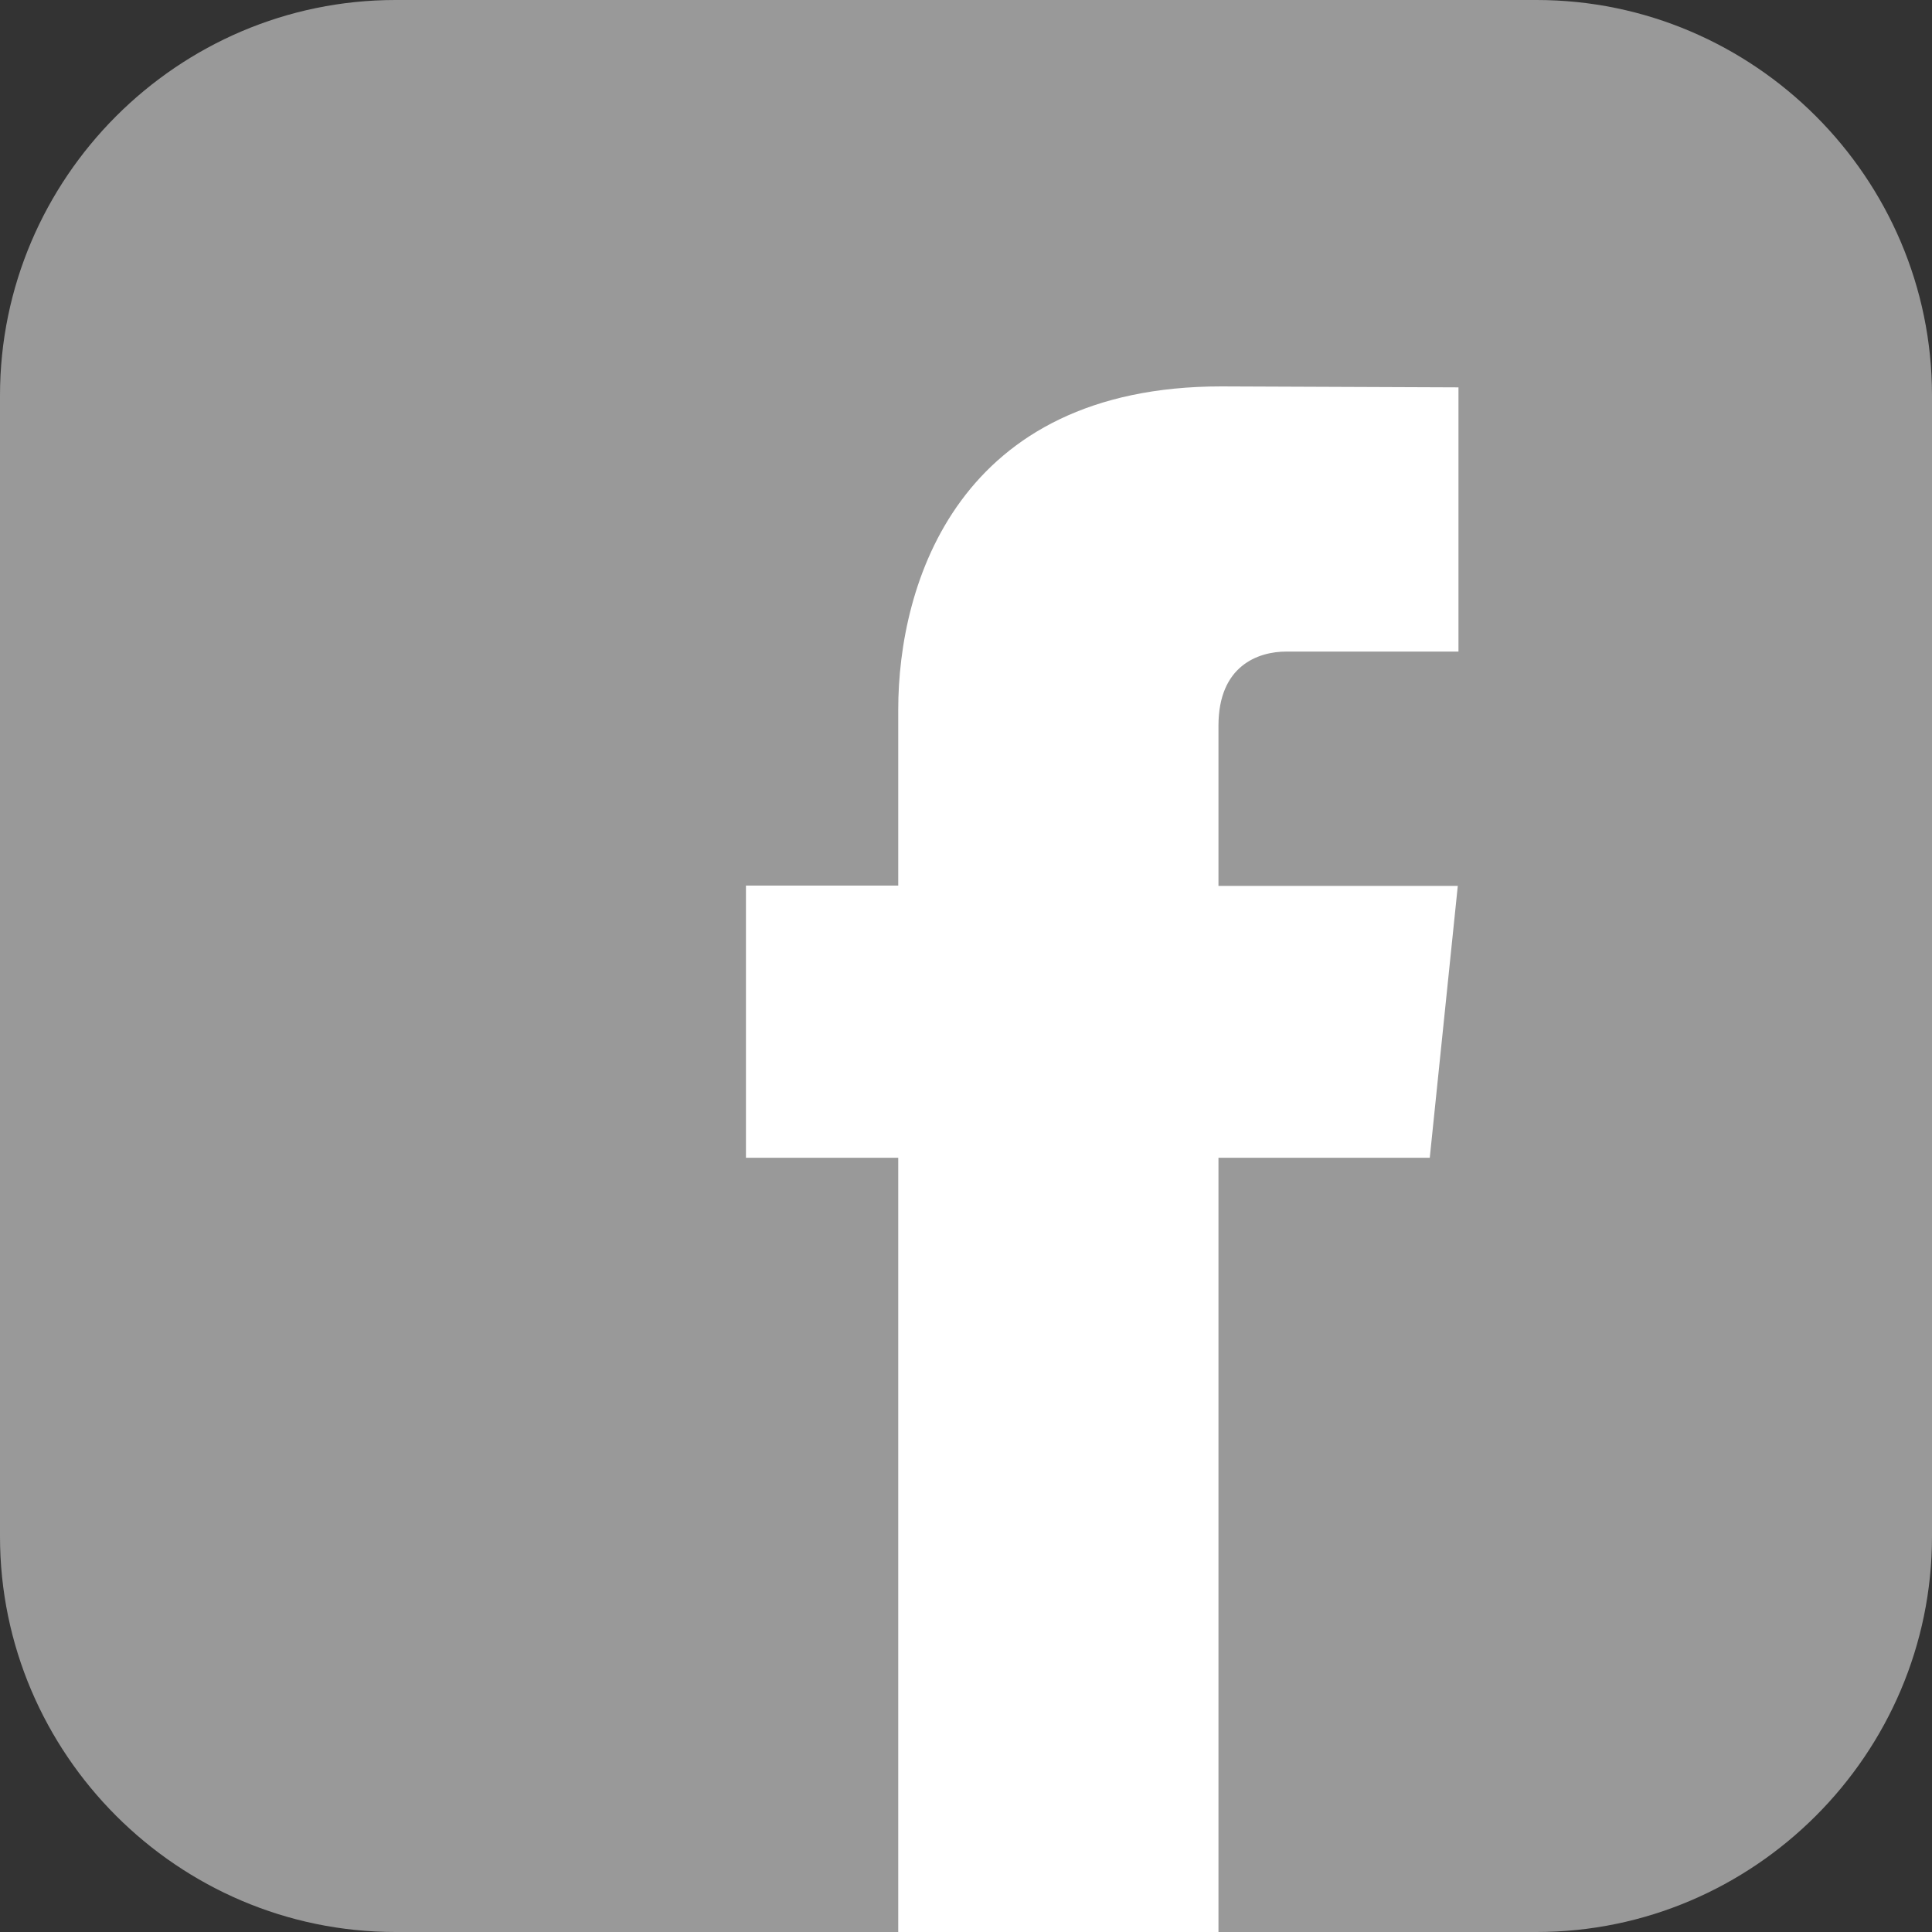 <svg xmlns="http://www.w3.org/2000/svg" width="40" height="40" viewBox="0 0 40 40">
    <rect x="0" y="0" width="40" height="40" fill="#333333" stroke="none"/>
    <g fill="none" fill-rule="evenodd">
        <g>
            <g>
                <path fill="#999" d="M8.187 0h23.626C36.316 0 40 3.684 40 8.187v23.626C40 36.316 36.316 40 31.813 40H8.187C3.684 40 0 36.316 0 31.813V8.187C0 3.684 3.684 0 8.187 0z" transform="translate(-32, -1226) translate(32, 1226)"/>
                <path fill="#FFF" fill-rule="nonzero" d="M29.603 23.97h-4.376V40h-6.63V23.97h-3.153v-5.635h3.153V14.69c0-2.608 1.239-6.69 6.689-6.69l4.91.02v5.47h-3.562c-.585 0-1.407.291-1.407 1.535v3.316h4.955l-.58 5.628z" transform="translate(-32, -1226) translate(32, 1226)"/>
            </g>
        </g>
    </g>
</svg>
